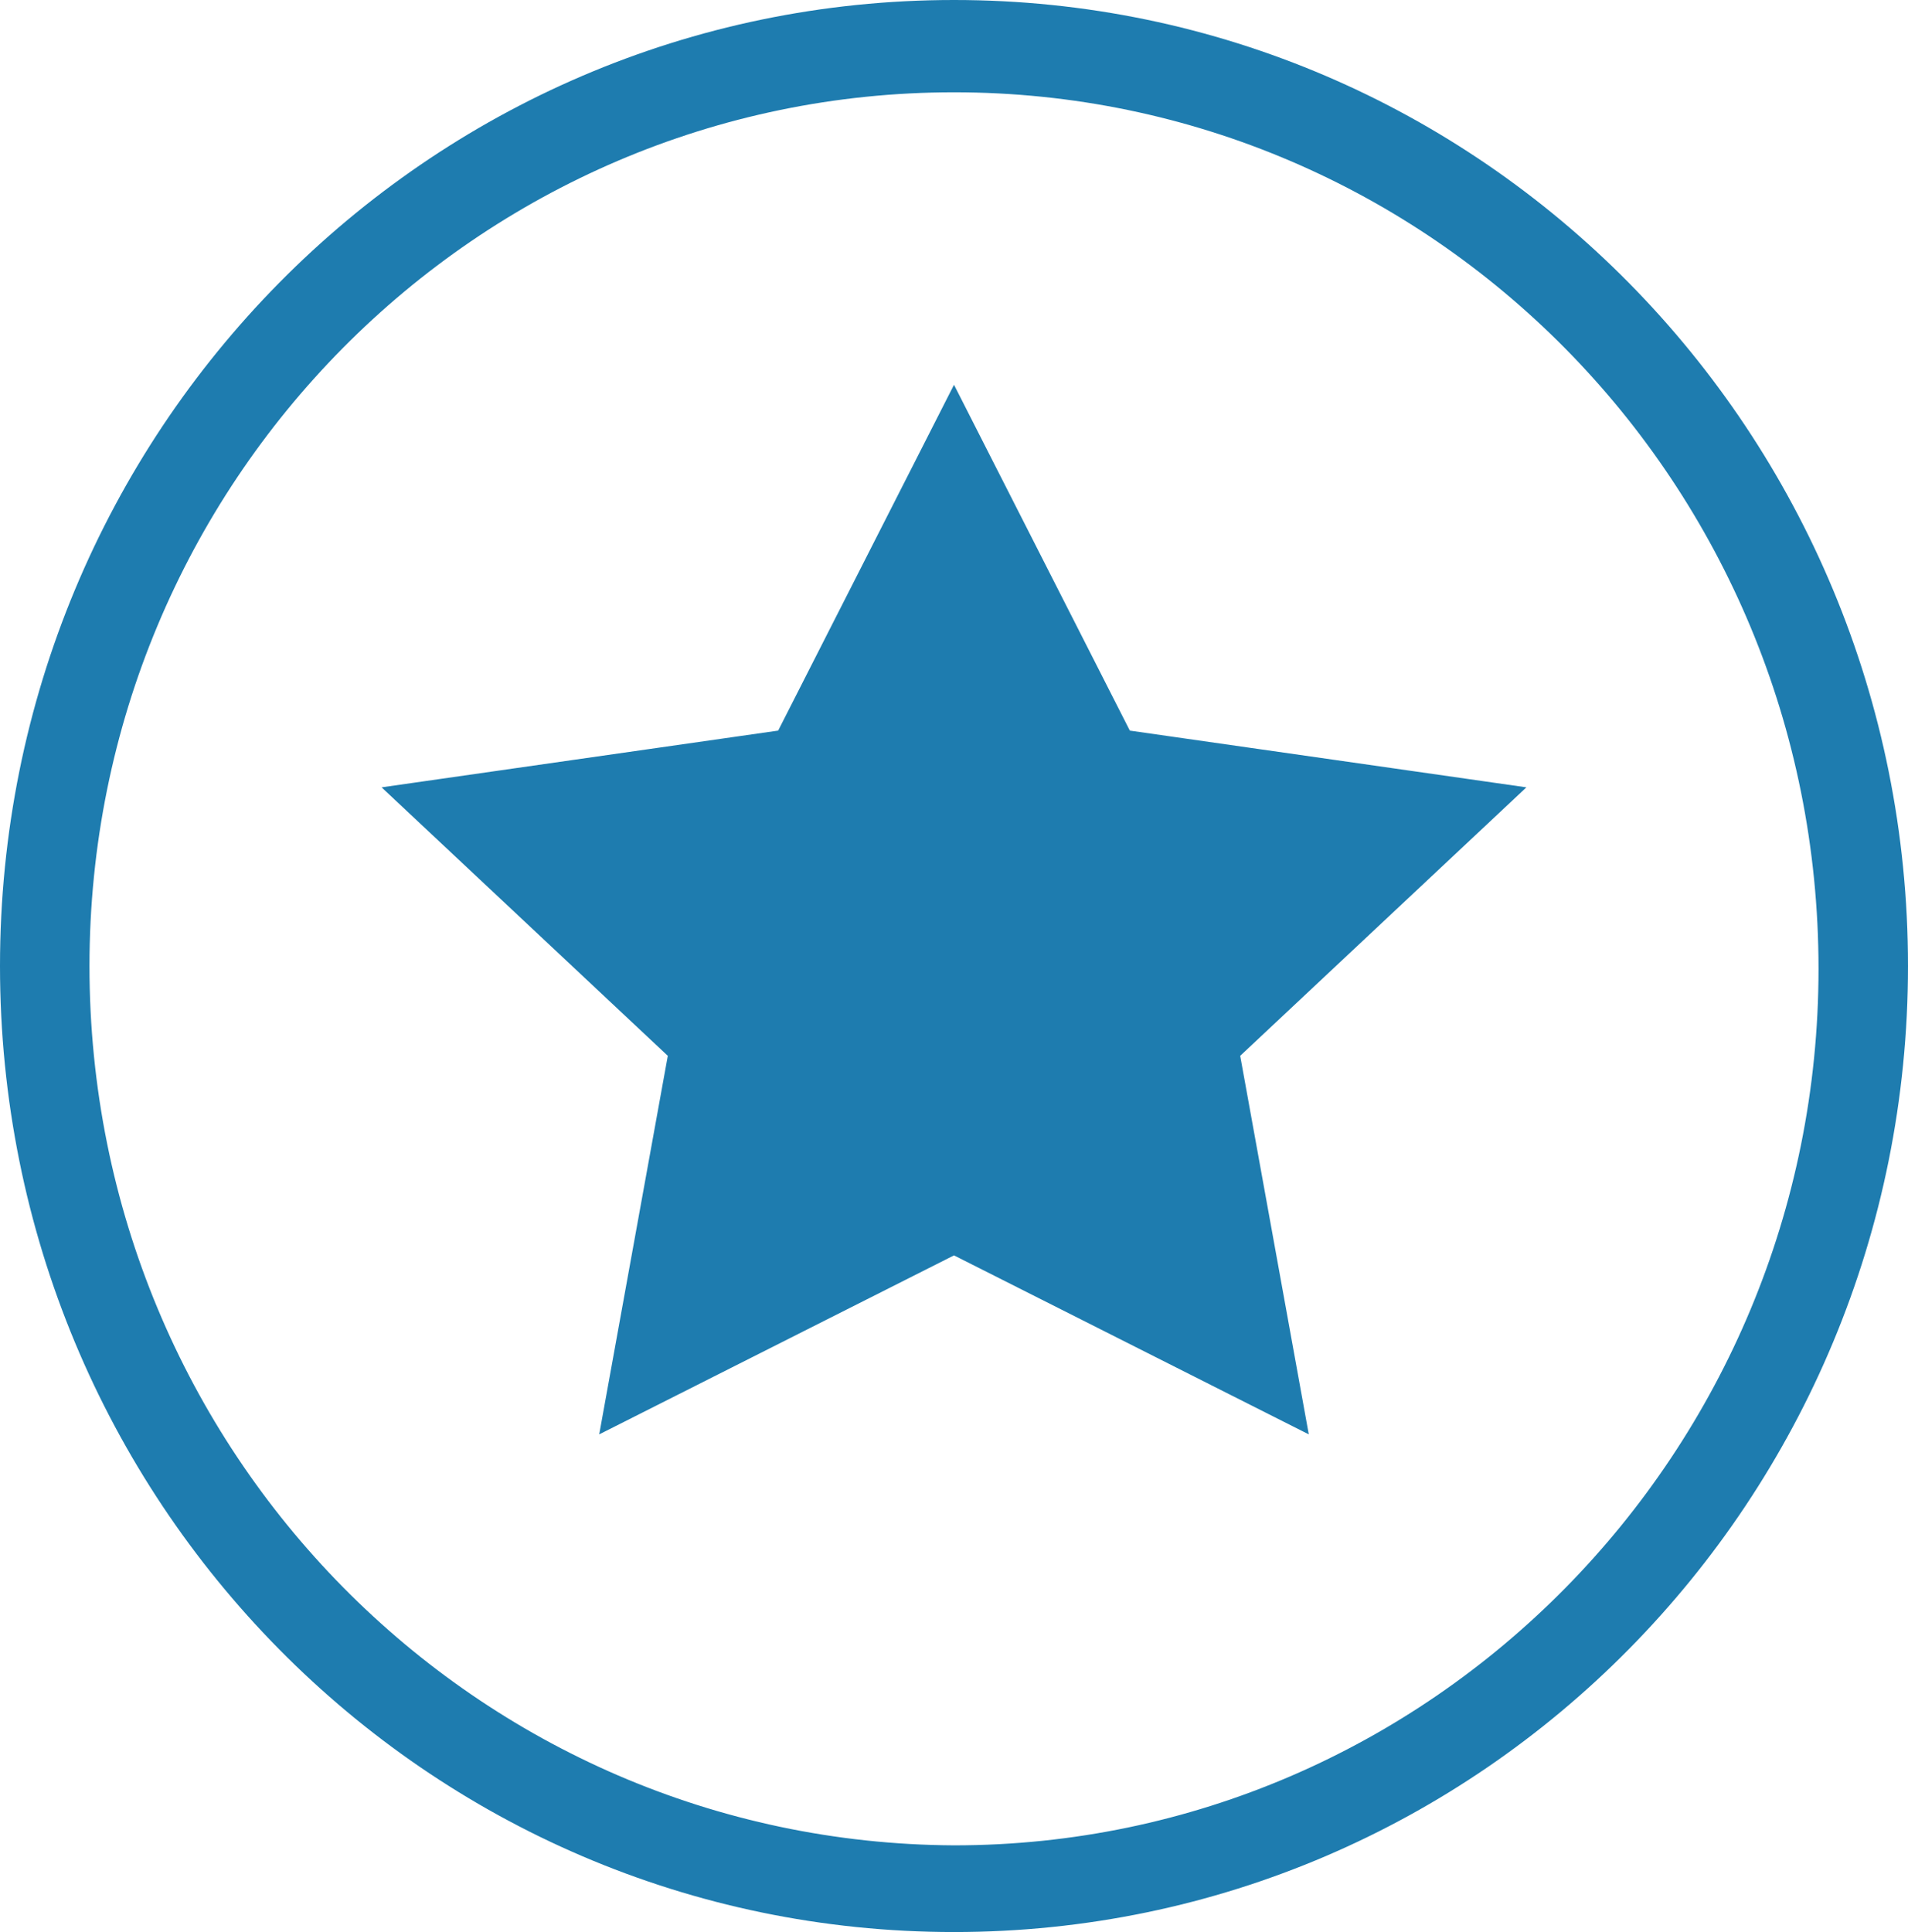 <?xml version="1.0" encoding="utf-8"?>
<!-- Generator: Adobe Illustrator 18.1.1, SVG Export Plug-In . SVG Version: 6.00 Build 0)  -->
<svg version="1.1" id="Layer_1" xmlns="http://www.w3.org/2000/svg" xmlns:xlink="http://www.w3.org/1999/xlink" x="0px" y="0px"
	 viewBox="0 85.7 612 619.7" enable-background="new 0 85.7 612 619.7" xml:space="preserve">
<path fill="#1E7CAF" d="M306,209.1L362.4,320l127.2,18.2l-91.8,86.1l22,121.4L306,488.3l-113.8,57.4l22-121.4l-91.8-86.1L249.6,320
	L306,209.1z M0,395.5c0,171.2,136.7,309.8,306,309.8s306-138.7,306-309.8S475.3,85.7,306,85.7S0,224.4,0,395.5 M28.7,395.5
	C28.7,240.6,153,115.3,306,115.3s277.3,125.3,277.3,281.1c0,154.9-124.3,281.1-277.3,281.1C153,676.7,28.7,551.4,28.7,395.5"/>
</svg>

